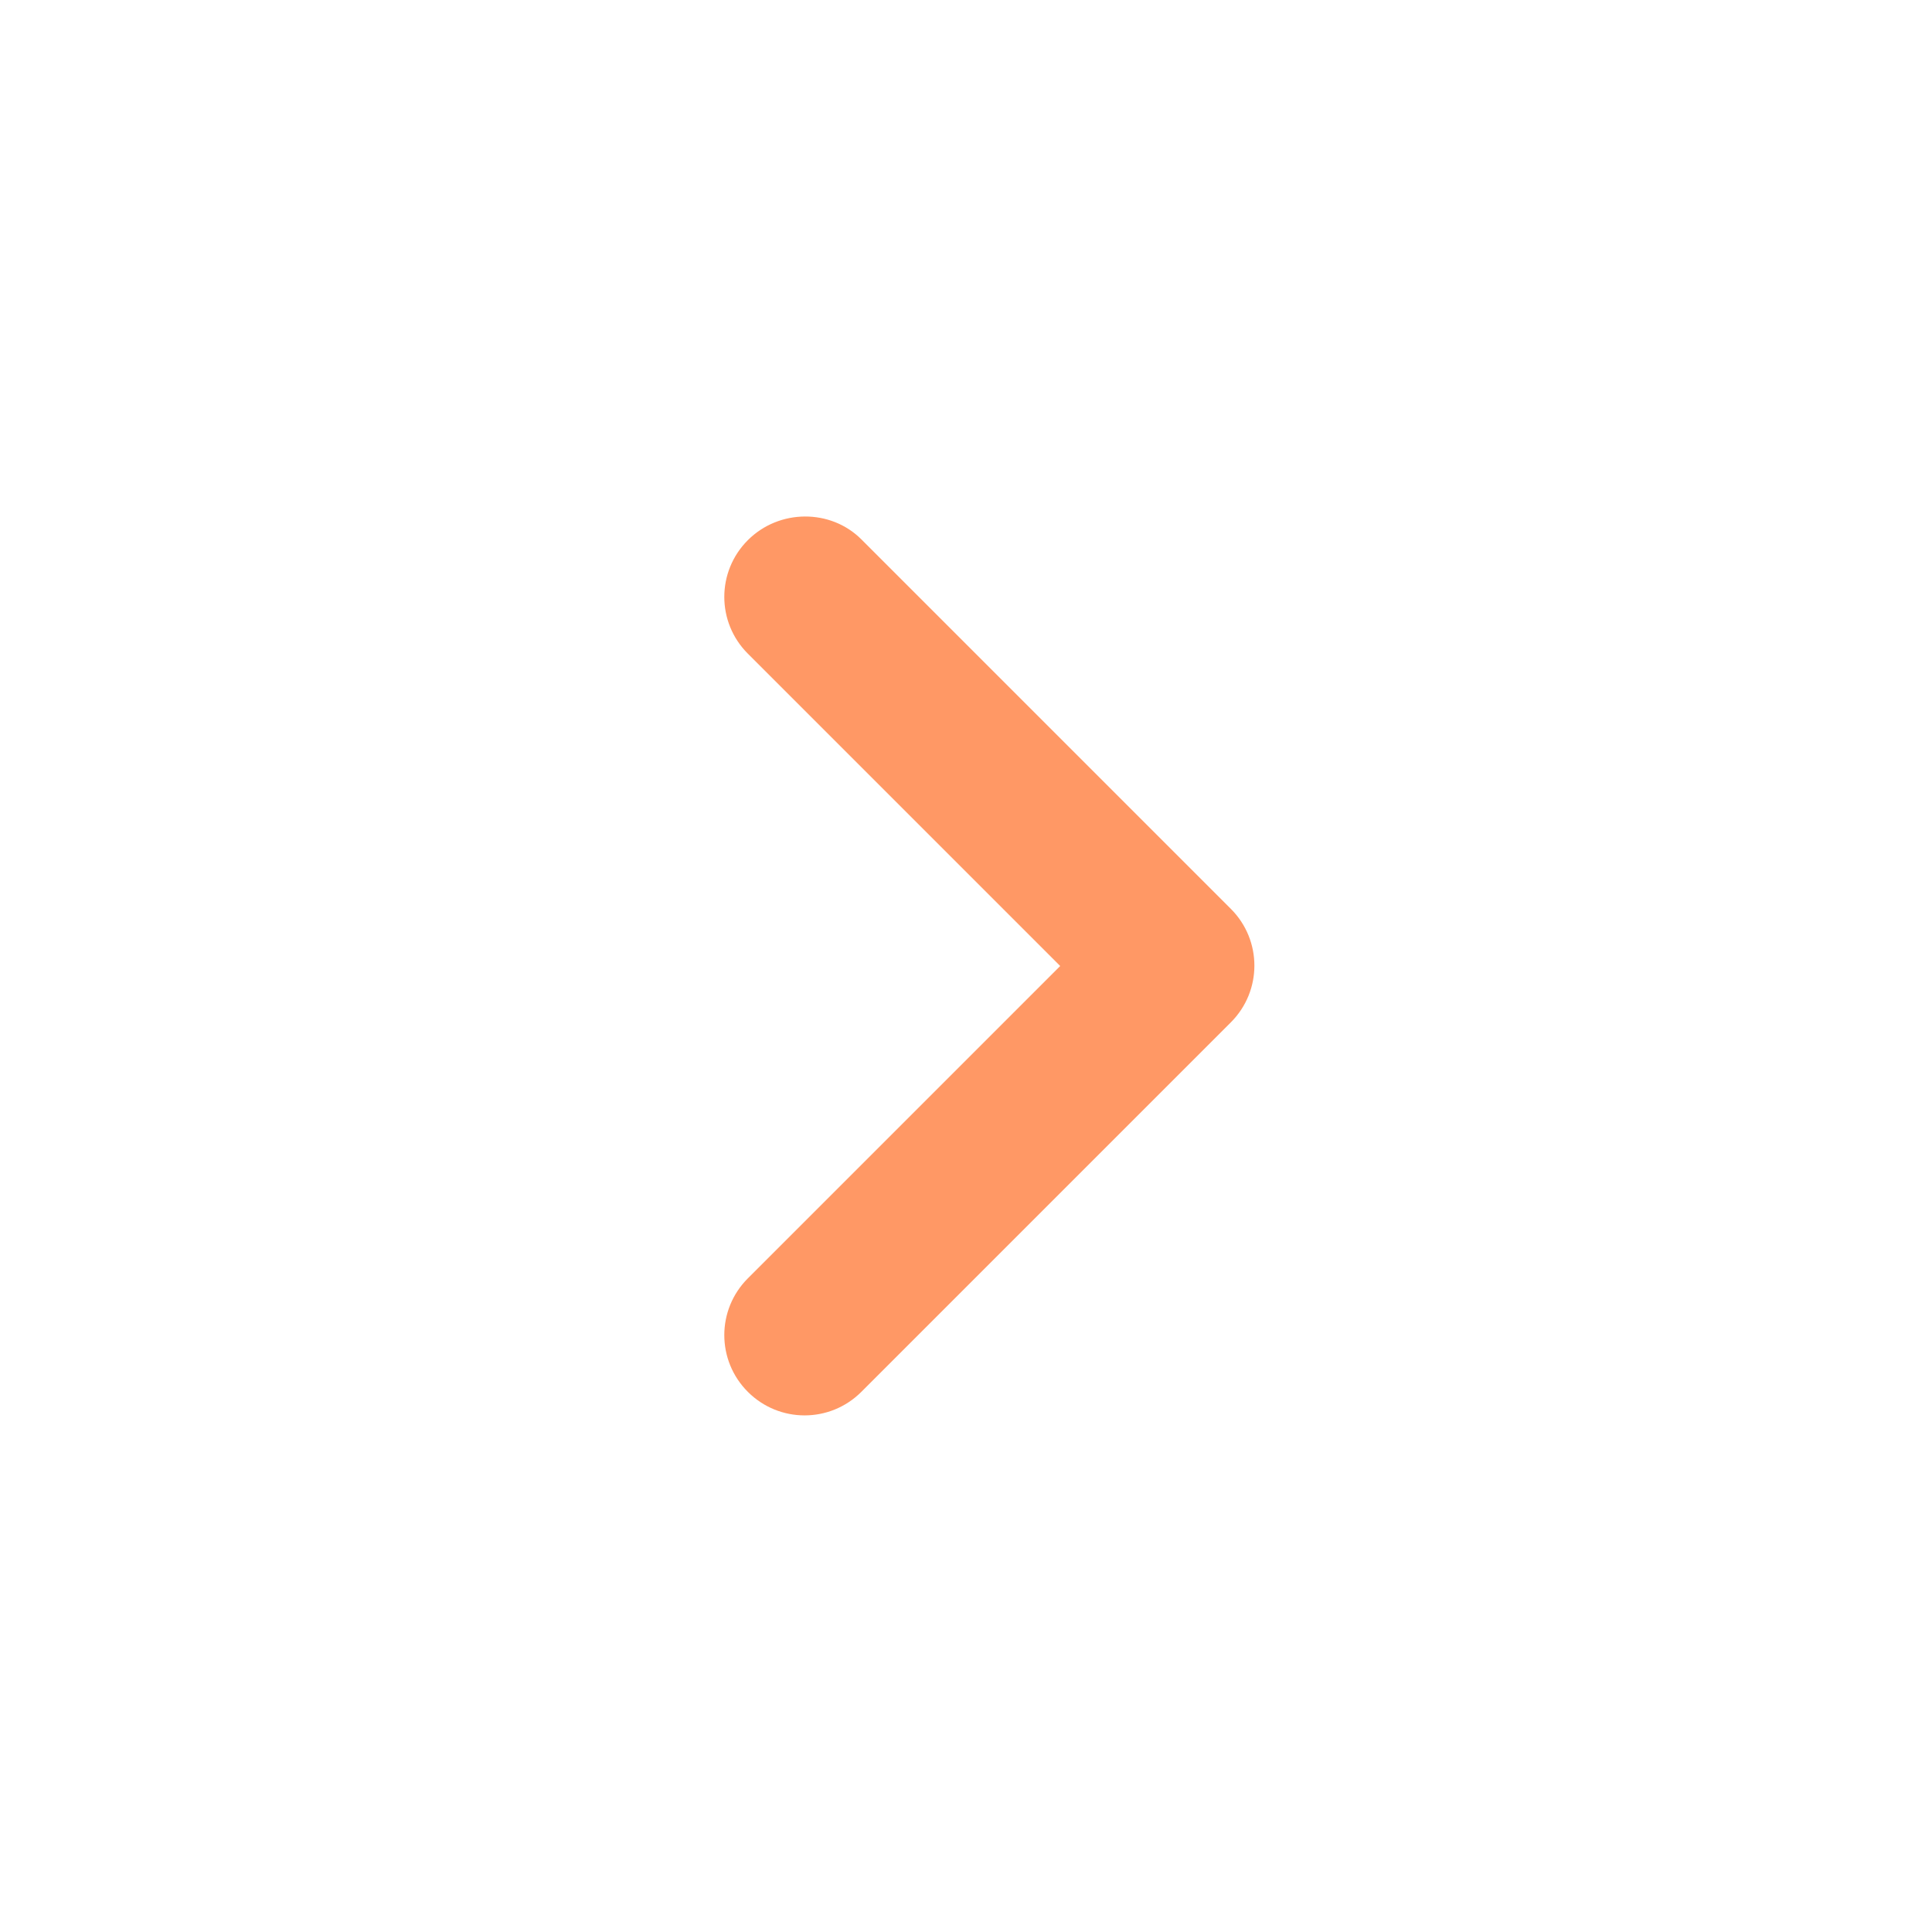 <svg height="24" viewBox="0 0 24 24" width="24" xmlns="http://www.w3.org/2000/svg"><path fill="#ff9865" d="m9.29 6.71c-.39.39-.39 1.02 0 1.41l3.88 3.88-3.88 3.88c-.39.39-.39 1.02 0 1.41s1.02.39 1.41 0l4.59-4.59c.39-.39.39-1.02 0-1.41l-4.59-4.59c-.38-.38-1.02-.38-1.41.01z"/></svg>